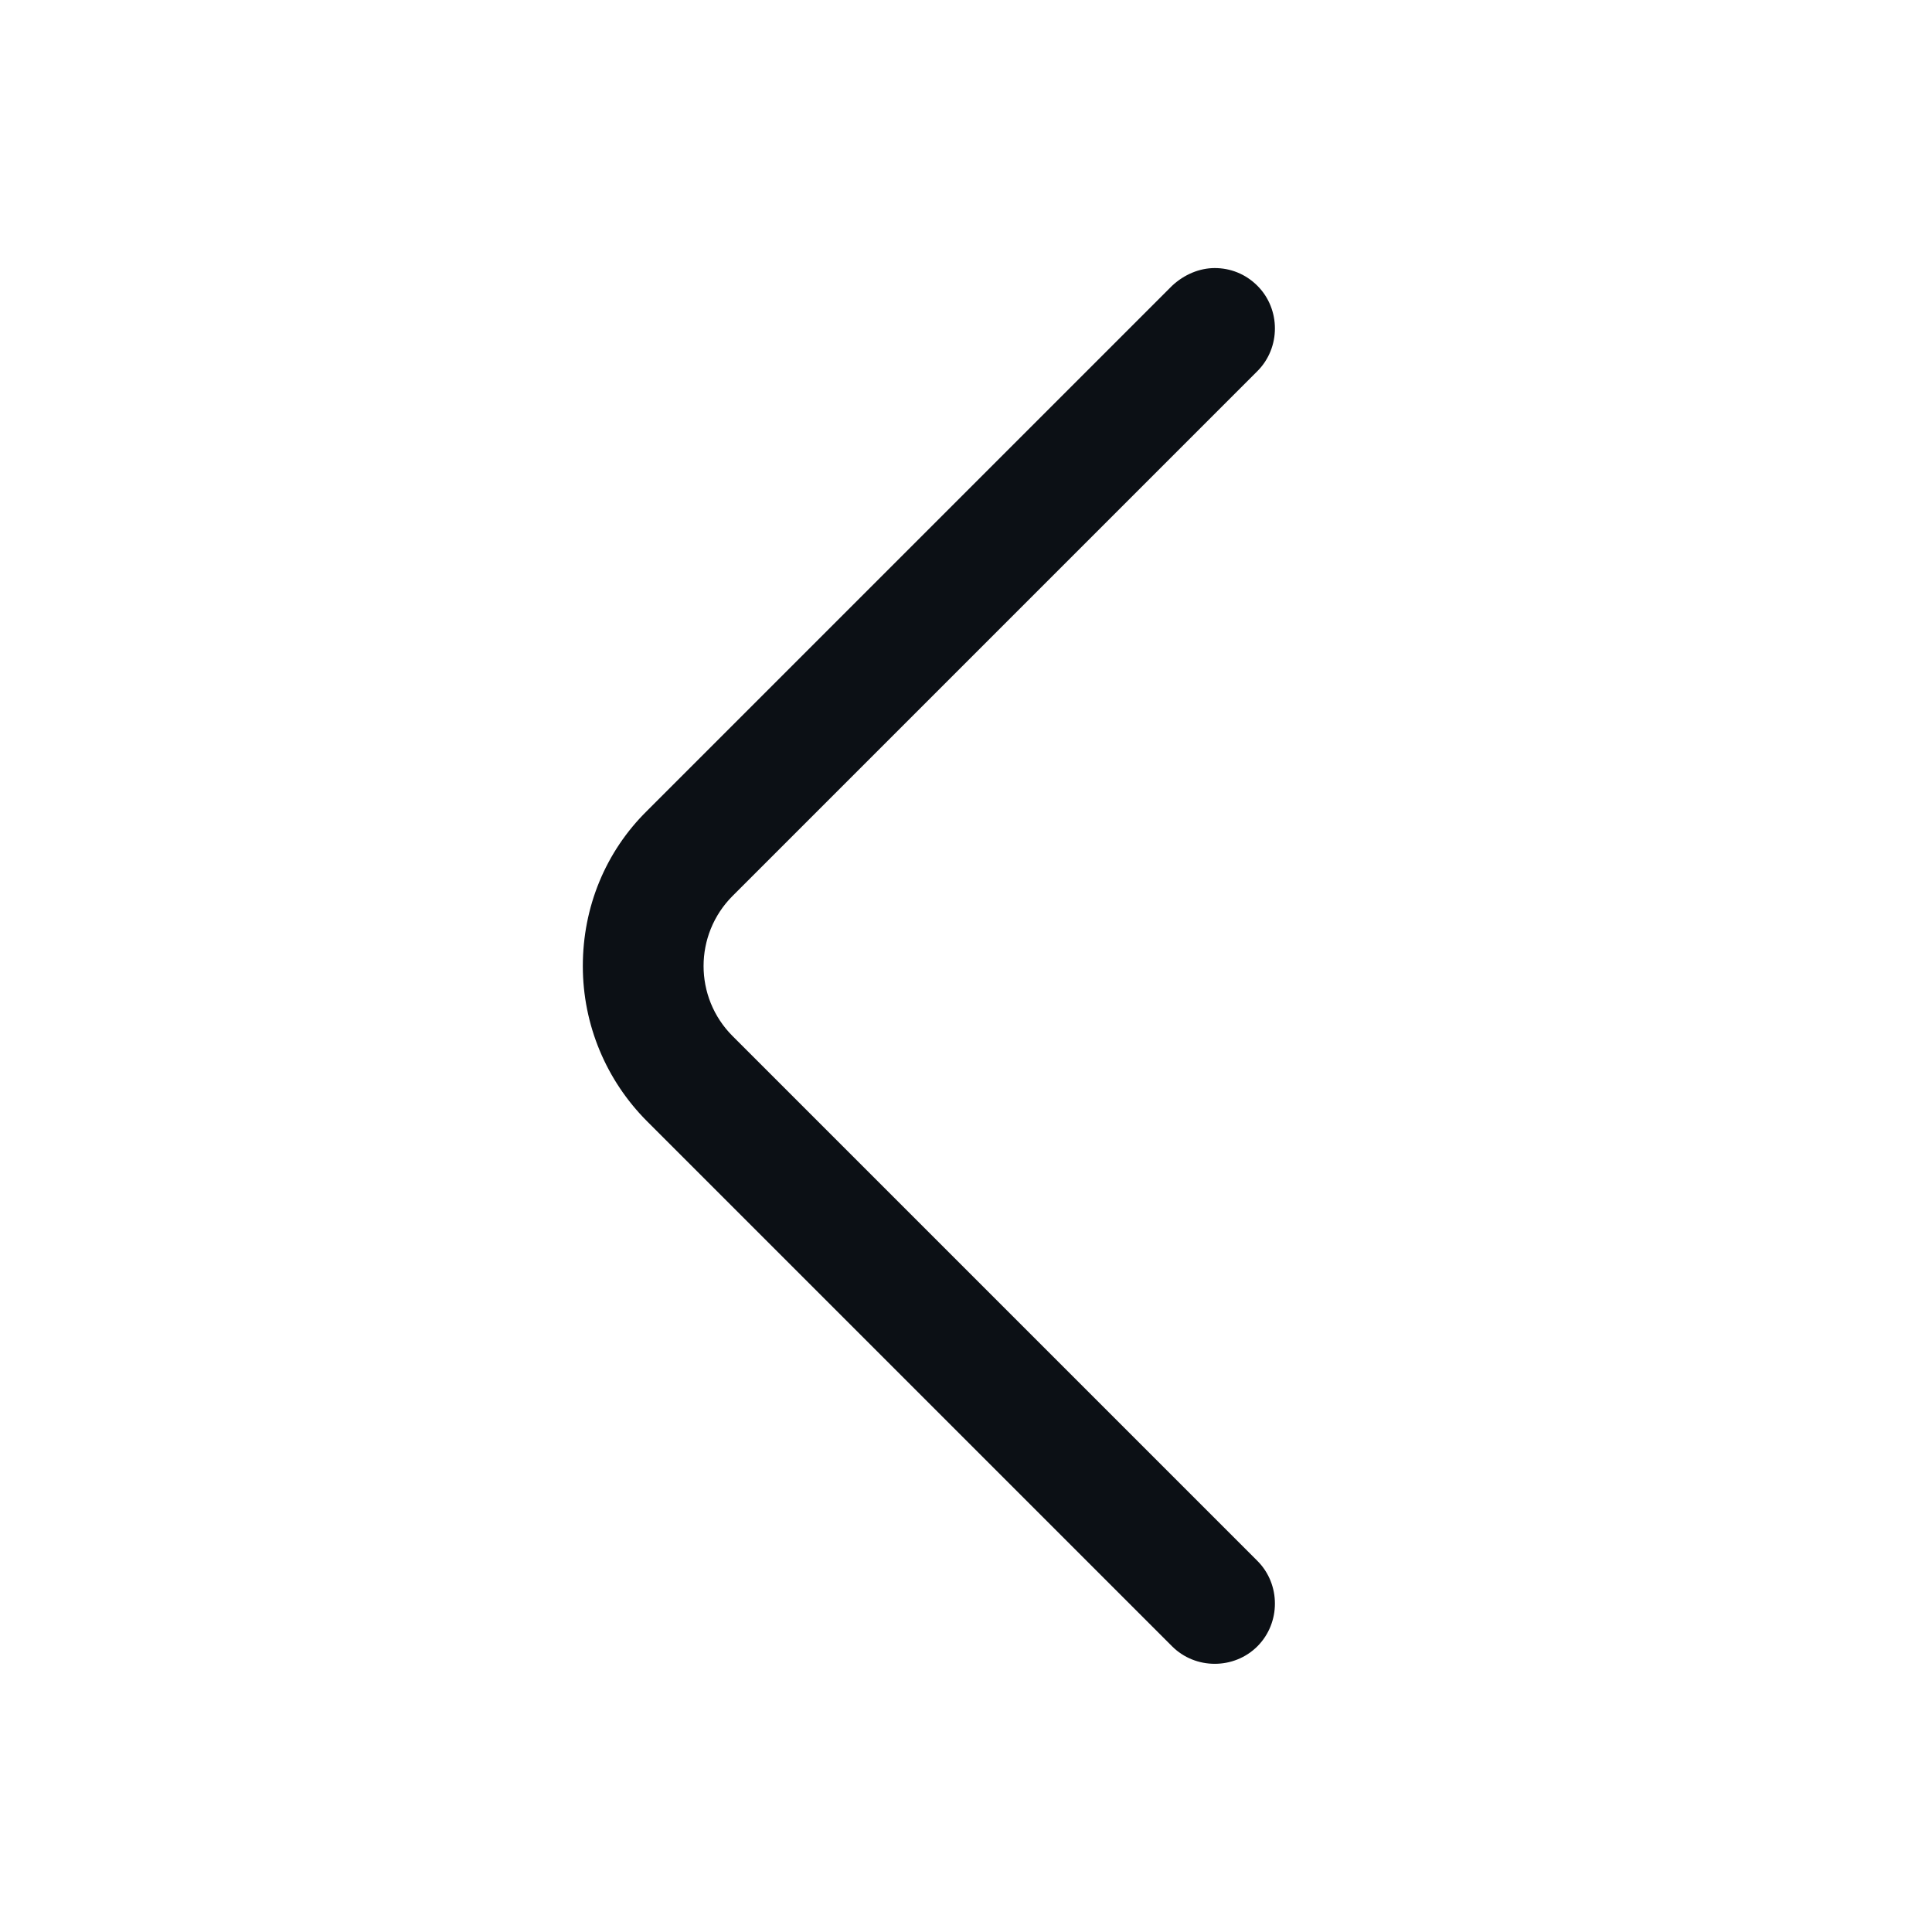 <svg width="24" height="24" viewBox="0 0 24 24" fill="none" xmlns="http://www.w3.org/2000/svg">
<path d="M15.09 3.33C15.28 3.33 15.47 3.4 15.62 3.55C15.91 3.84 15.91 4.32 15.62 4.61L9.1 11.13C8.62 11.611 8.62 12.39 9.1 12.87L15.62 19.39C15.91 19.68 15.91 20.16 15.62 20.451C15.33 20.741 14.85 20.741 14.56 20.451L8.04 13.931C7.53 13.421 7.24 12.73 7.24 12.001C7.24 11.271 7.52 10.581 8.04 10.07L14.56 3.55C14.71 3.41 14.9 3.33 15.09 3.33Z" fill="#0C1015"/>
</svg>
